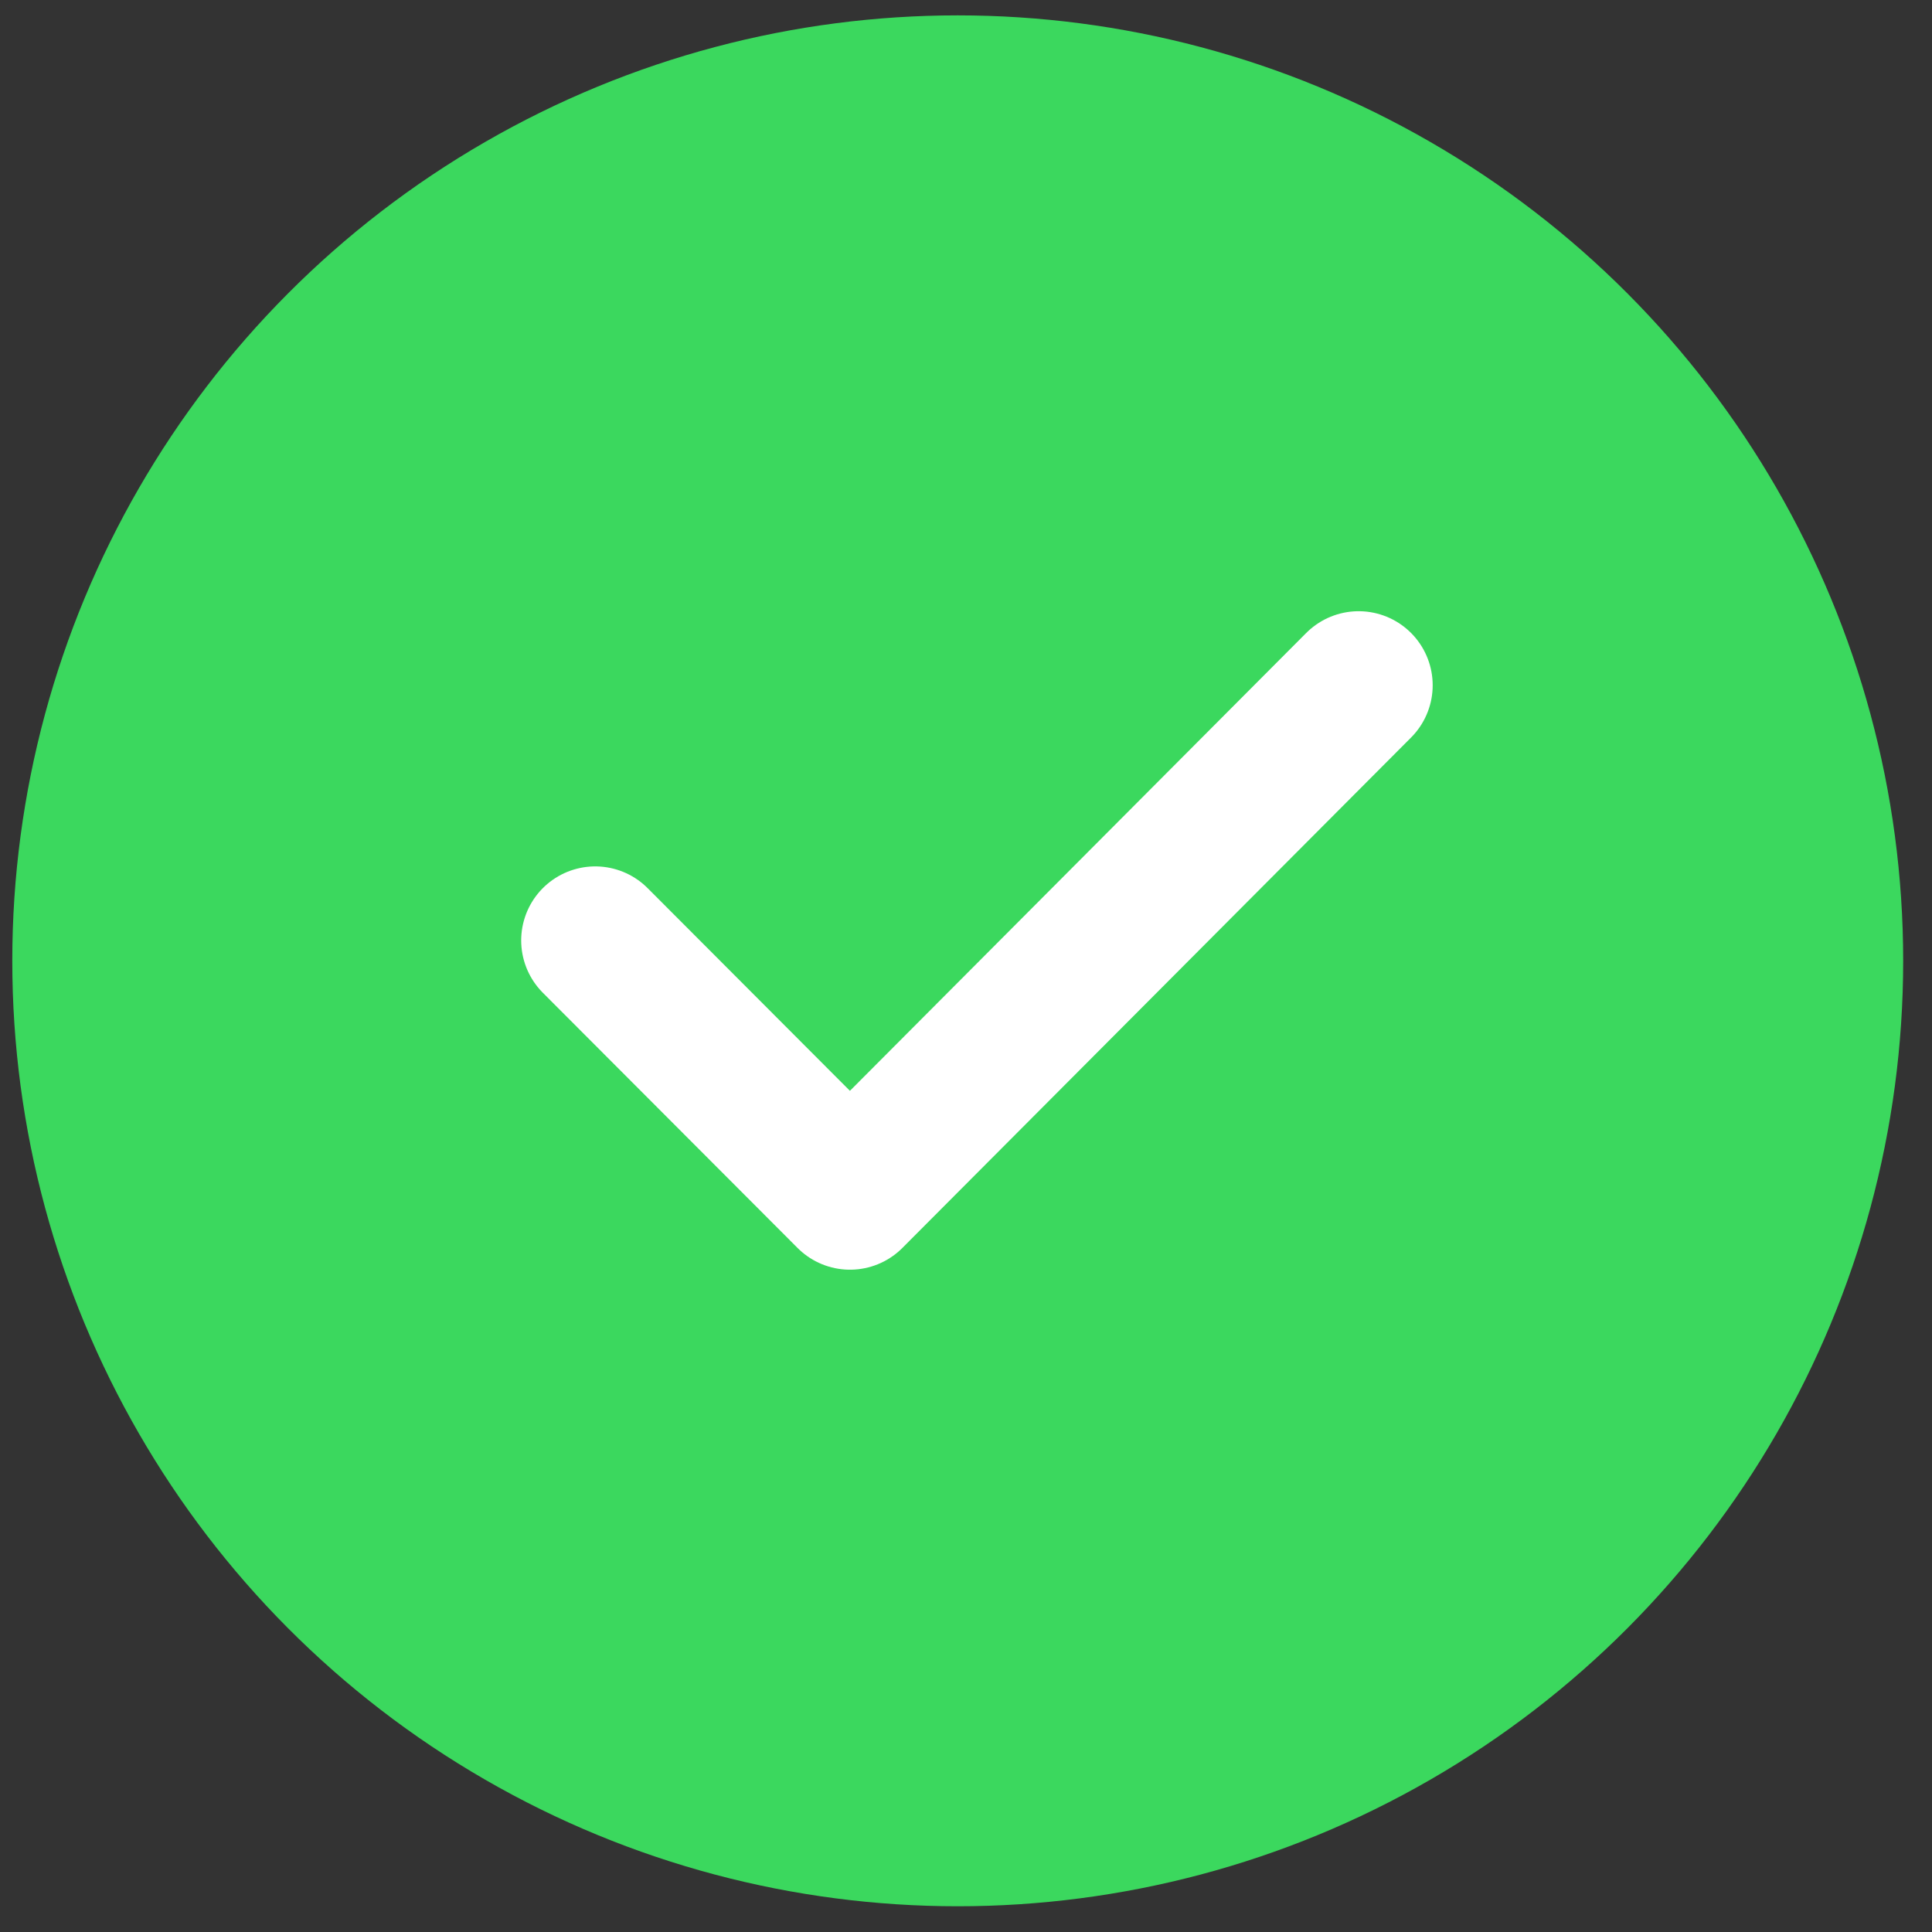 <svg width="47" height="47" viewBox="0 0 47 47" fill="none" xmlns="http://www.w3.org/2000/svg"><rect x="0" y="0" width="47" height="47" fill="#333333" stroke="none"/><circle cx="23.299" cy="23.374" r="23" fill="#3BD85E"/><path d="M33.052 16.67L20.677 29.087l-6.197-6.209" stroke="#fff" stroke-width="3.602" stroke-linecap="round" stroke-linejoin="round"/></svg>